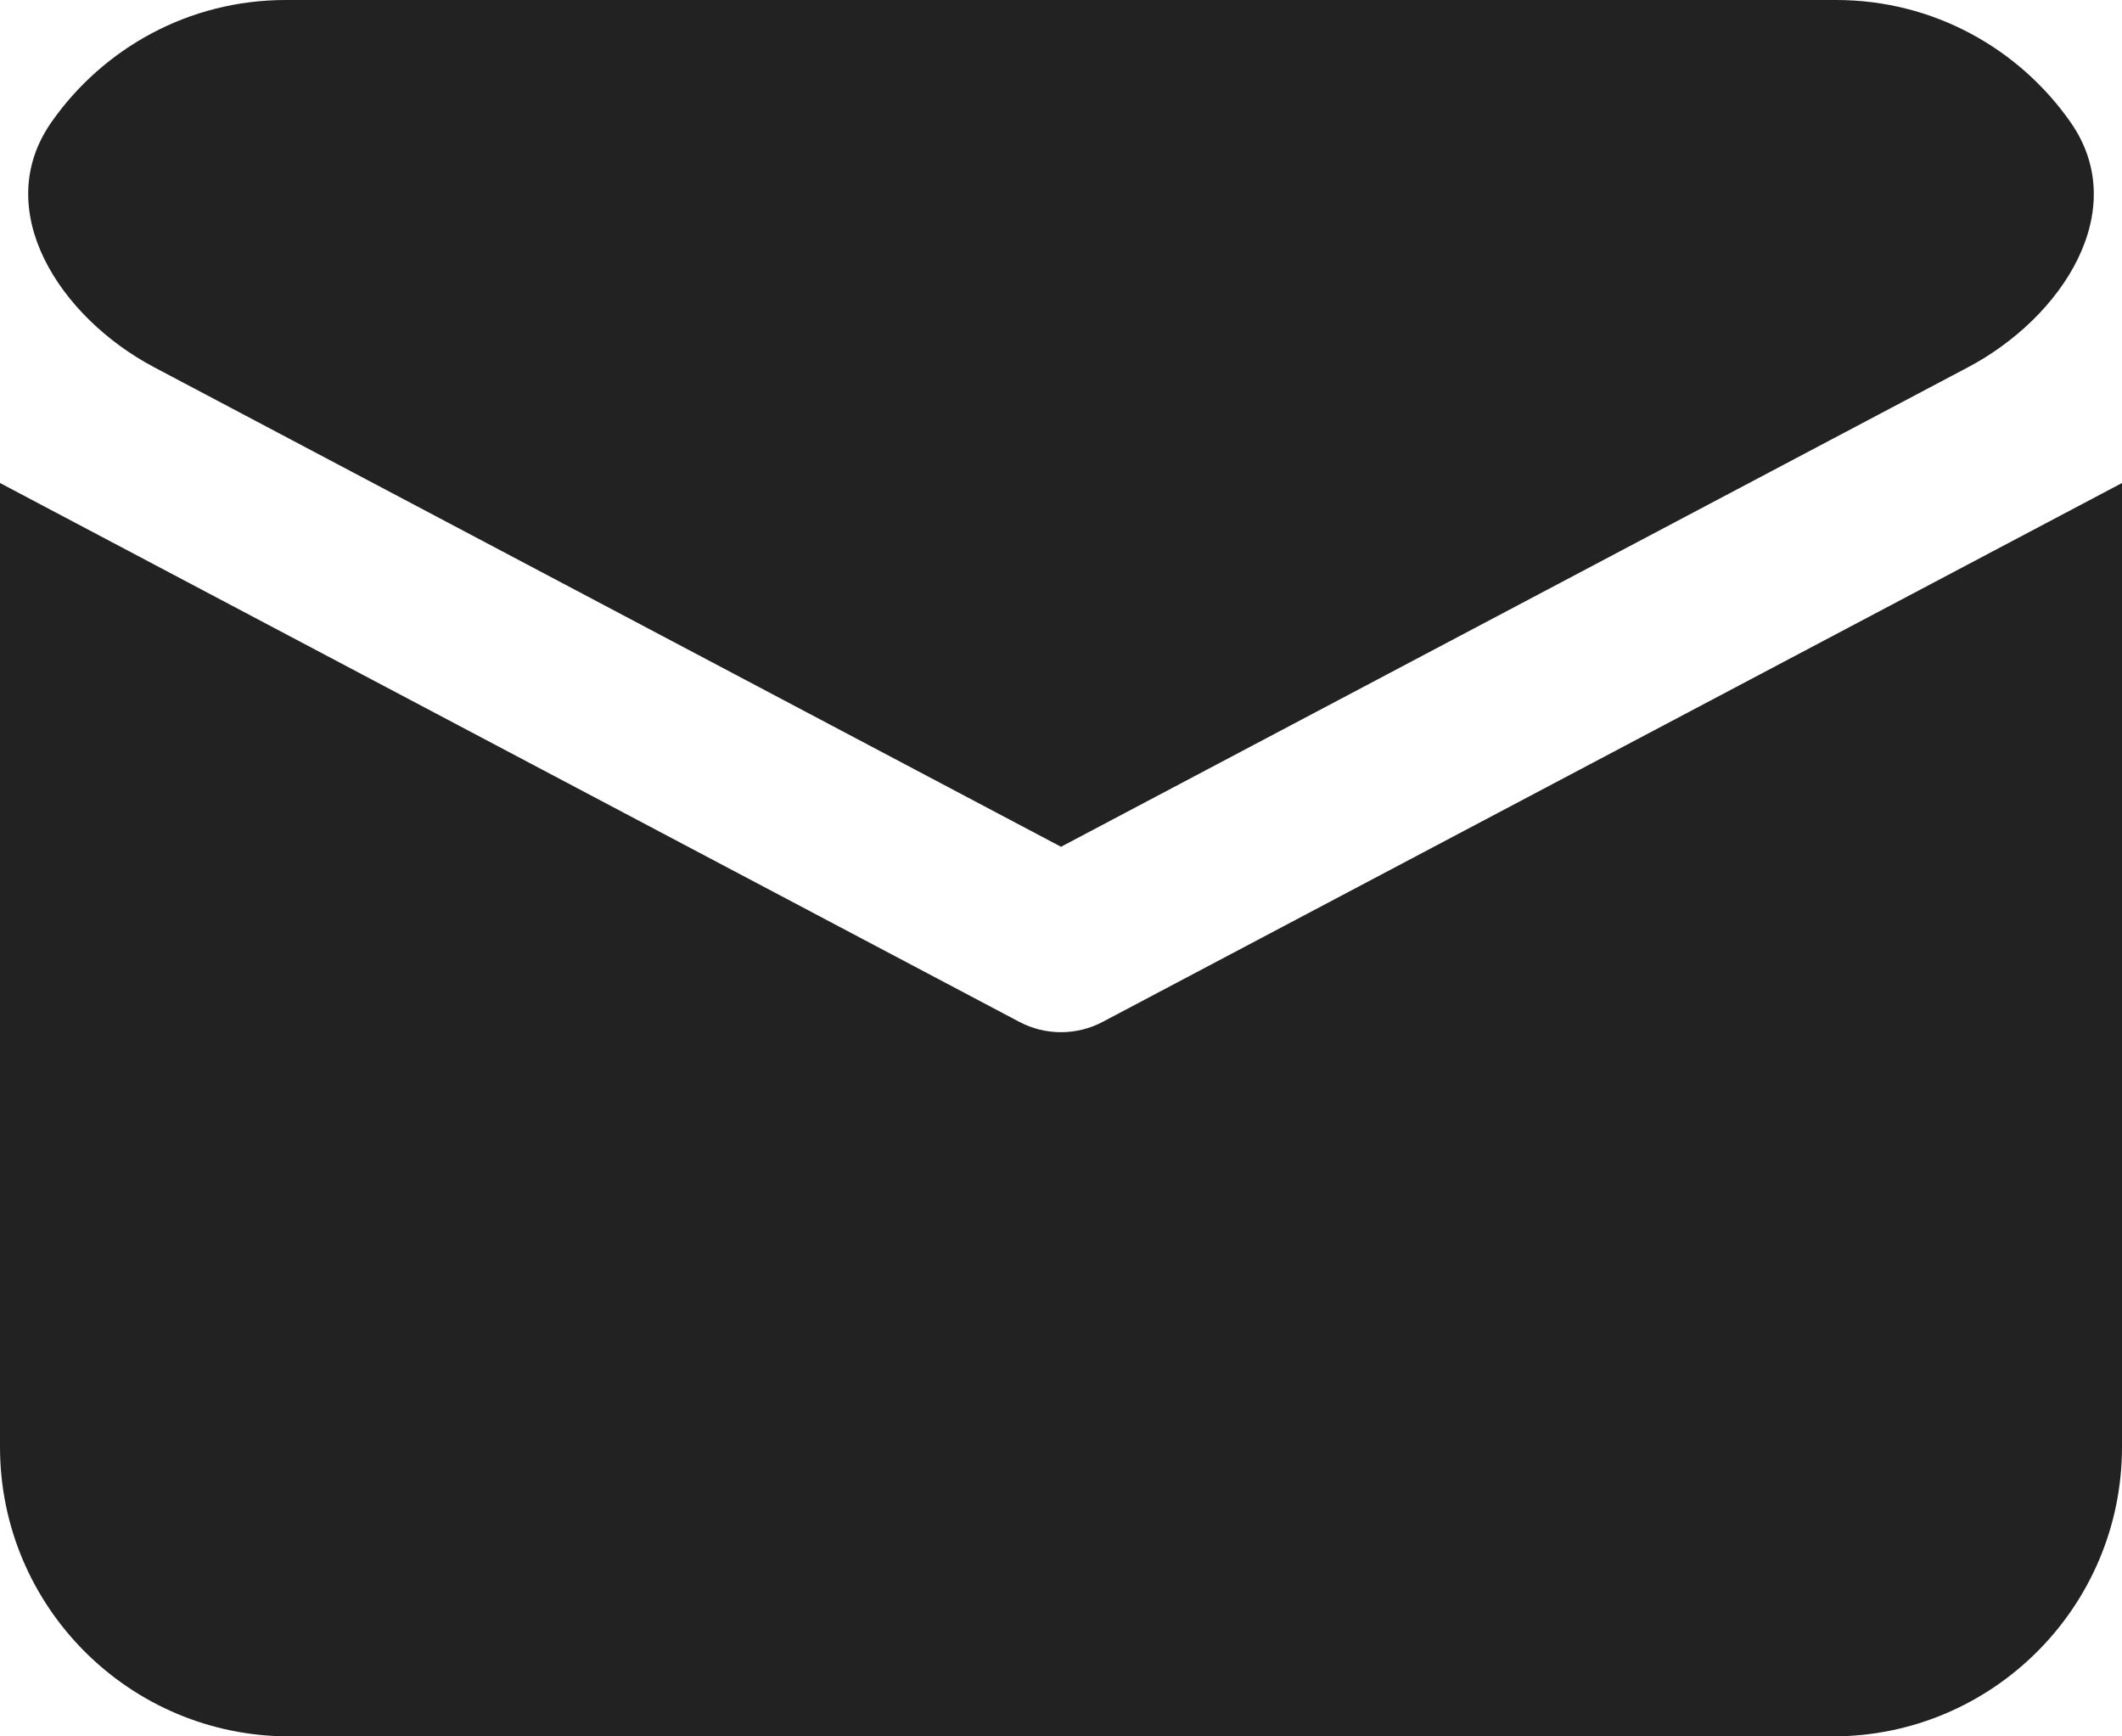 <svg width="22" height="18" viewBox="0 0 22 18" fill="none" xmlns="http://www.w3.org/2000/svg">
<path d="M11 8.778L1.598 3.807C0.615 3.287 -0.104 2.175 0.534 1.265C1.07 0.5 1.958 0 2.962 0H19.036C20.042 0 20.93 0.501 21.466 1.266C22.104 2.177 21.385 3.289 20.402 3.808L11 8.778Z" fill="#222222"/>
<path d="M11.434 10.592L22 5.007V15C22 16.657 20.657 18 19 18H3C1.343 18 0 16.657 0 15V5.007L10.566 10.592C10.699 10.663 10.848 10.7 11 10.7C11.152 10.7 11.301 10.663 11.434 10.592Z" fill="#222222"/>
</svg>
